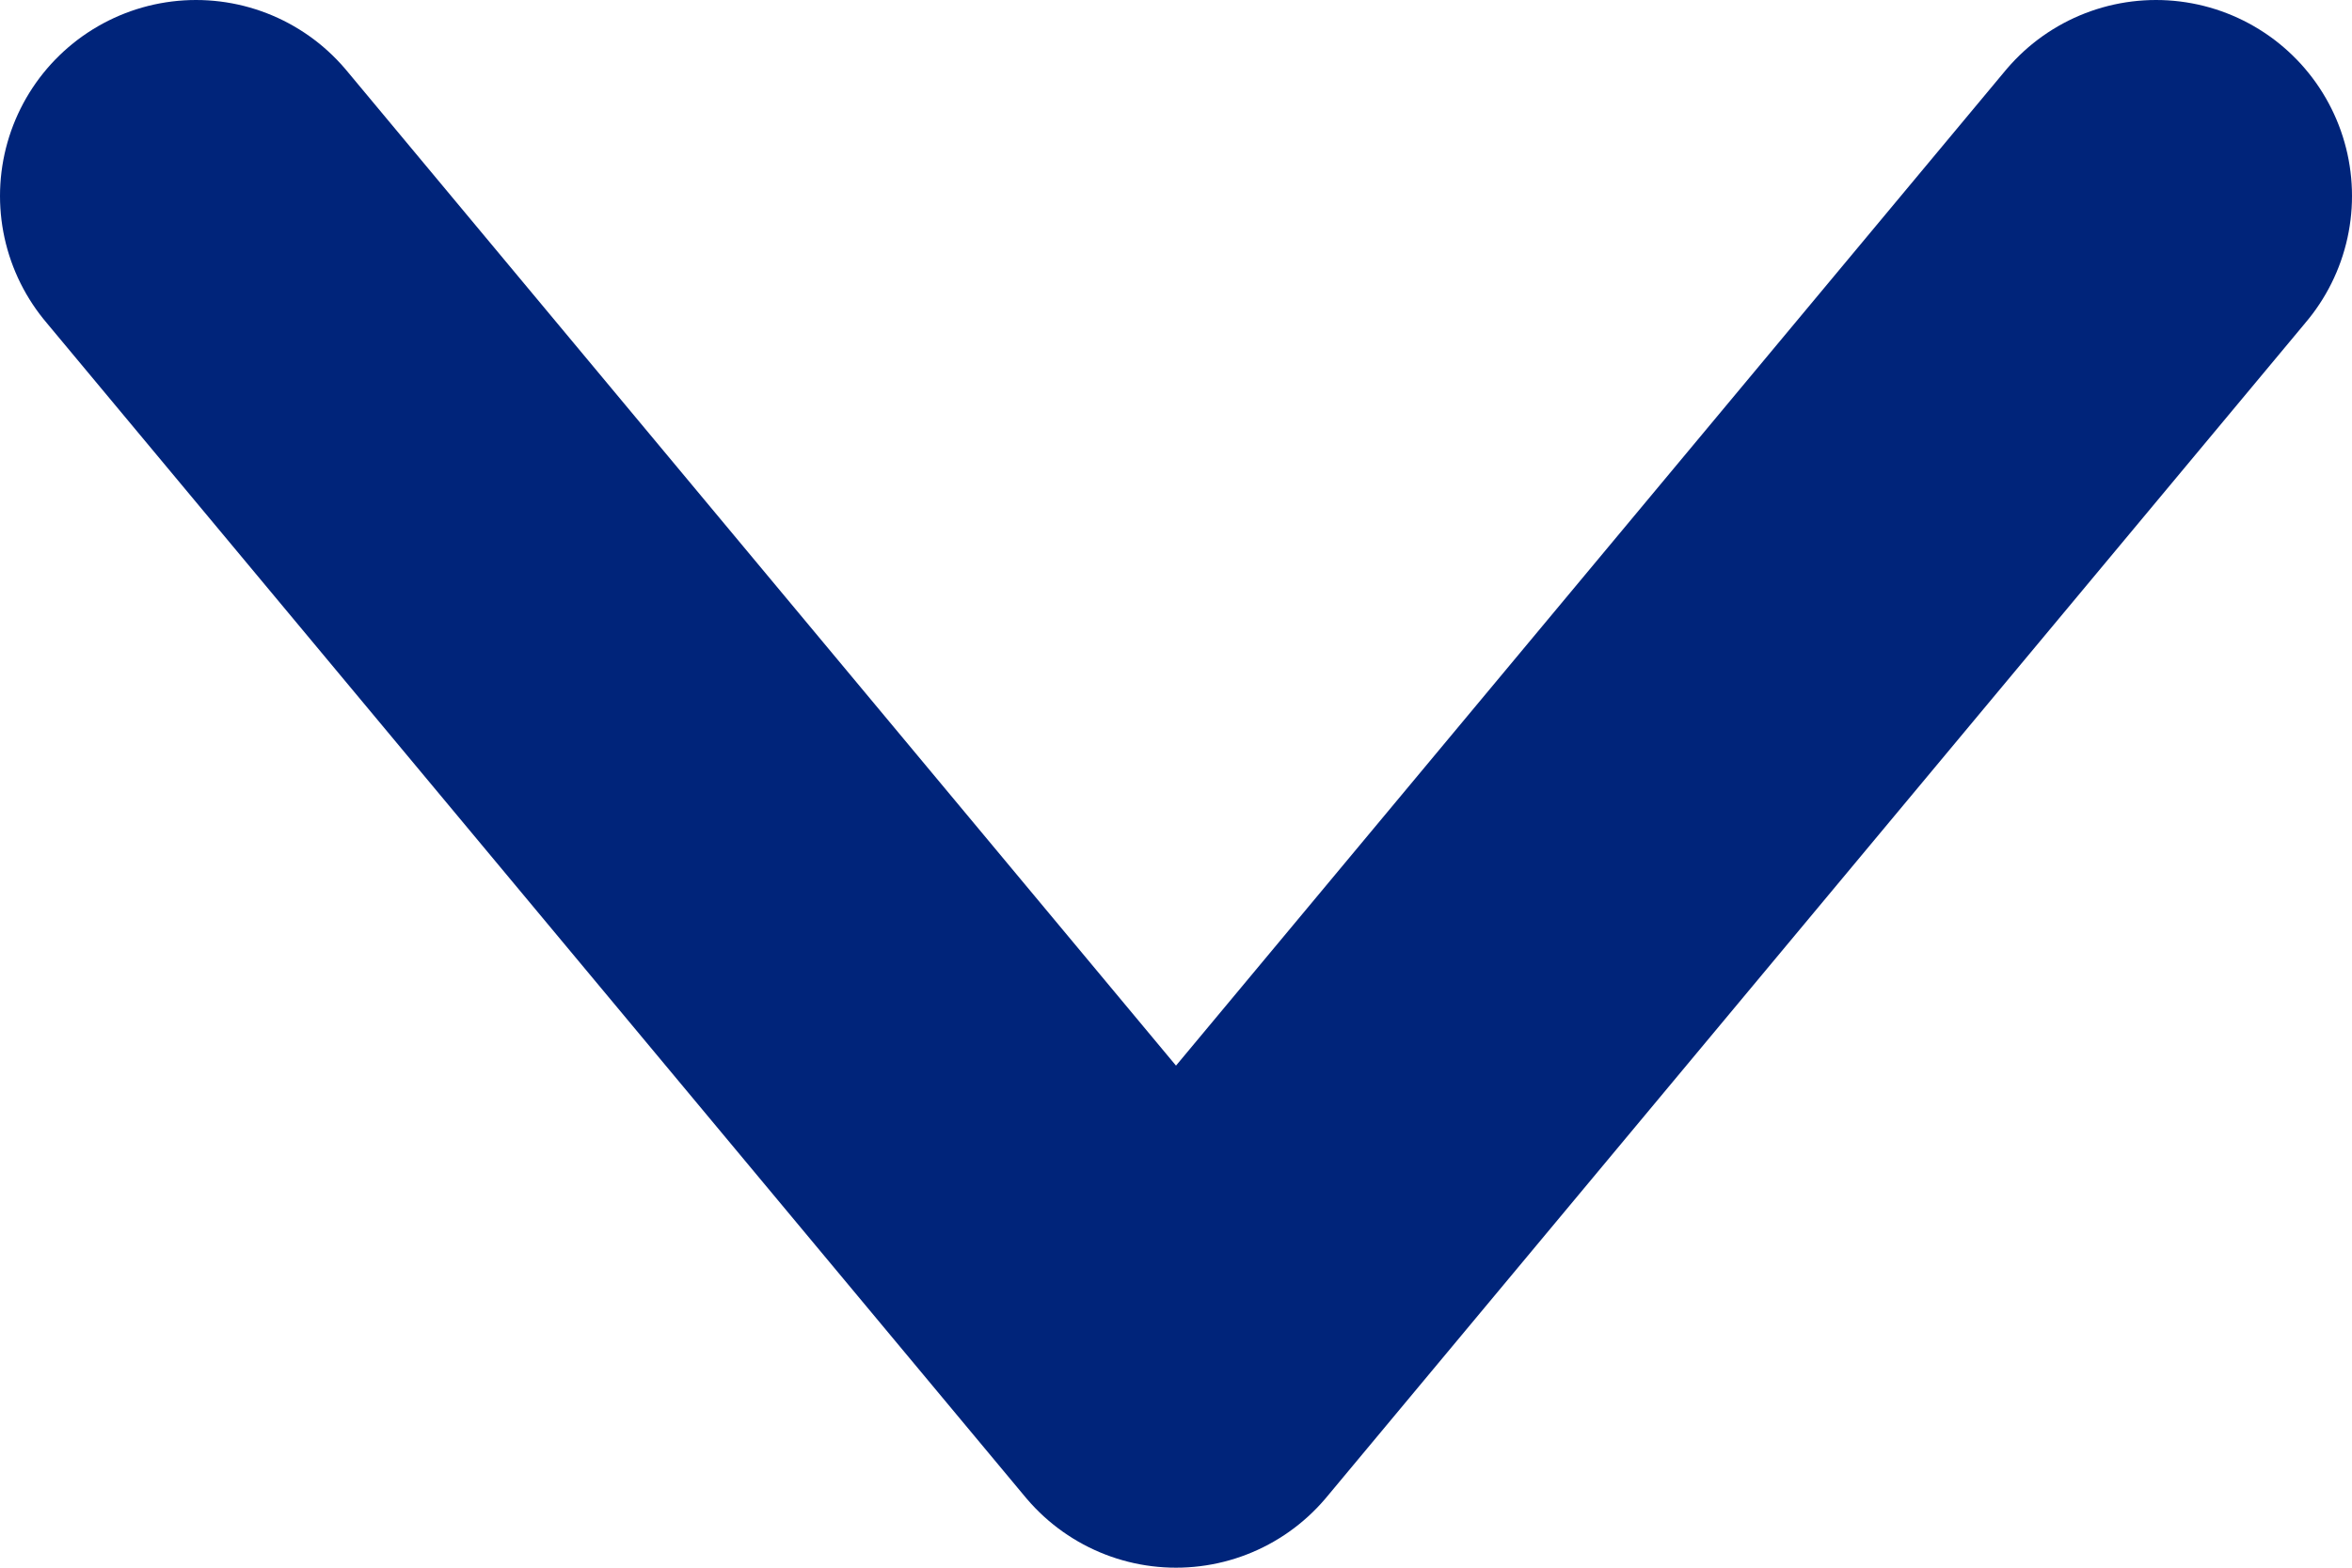 <svg width="12" height="8" viewBox="0 0 12 8" fill="none" xmlns="http://www.w3.org/2000/svg"><path d="M1 1l5 6 5-6" stroke="#00247A" stroke-width="2" stroke-miterlimit="10" stroke-linecap="round" stroke-linejoin="round"/></svg>